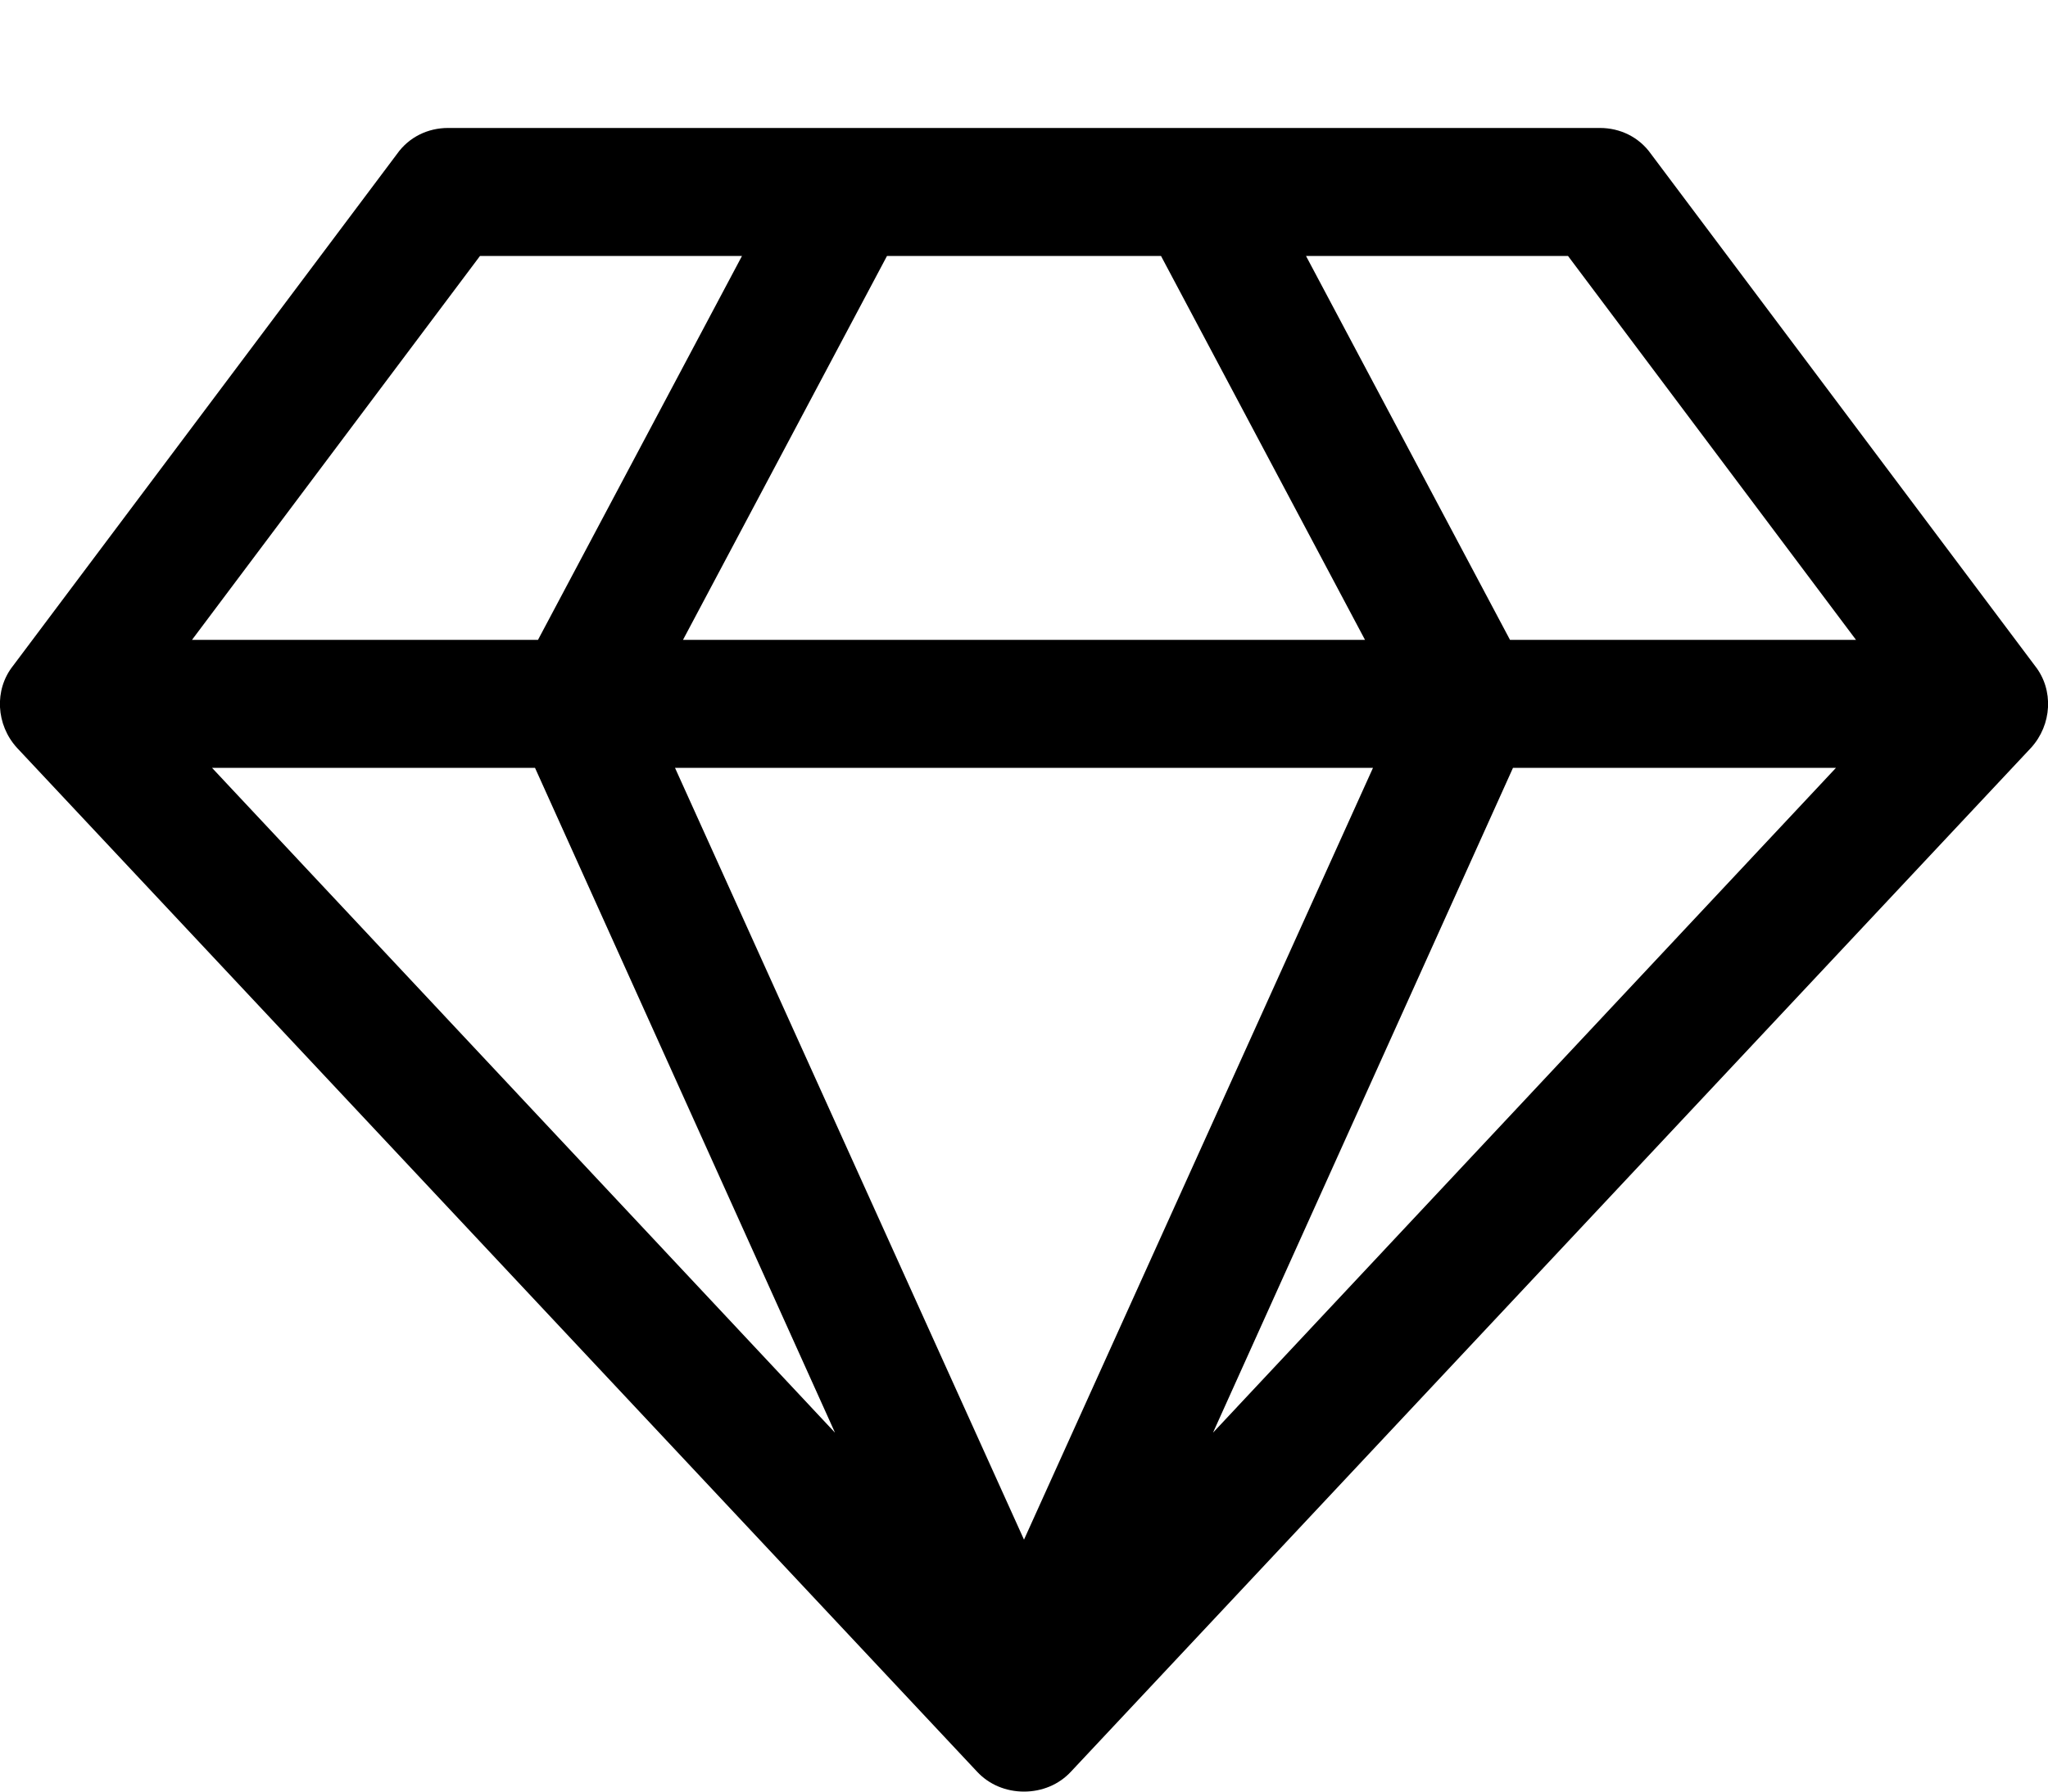 <!-- Generated by IcoMoon.io -->
<svg version="1.1" xmlns="http://www.w3.org/2000/svg" width="512" height="448" viewBox="0 0 512 448">
<title></title>
<g id="icomoon-ignore">
</g>
<path d="M53 192l155.75 166.25-75-166.25h-80.75zM256 385l87.25-193h-174.5zM134.5 160l51-96h-65.5l-72 96h86.5zM303.25 358.25l155.75-166.25h-80.75zM170.75 160h170.5l-51-96h-68.5zM377.5 160h86.5l-72-96h-65.5zM412.75 38.5l96 128c4.75 6 4.25 14.75-1 20.5l-240 256c-3 3.25-7.25 5-11.75 5s-8.75-1.75-11.75-5l-240-256c-5.25-5.75-5.75-14.5-1-20.5l96-128c3-4.25 7.75-6.5 12.75-6.5h288c5 0 9.75 2.25 12.75 6.5z"></path>
</svg>
